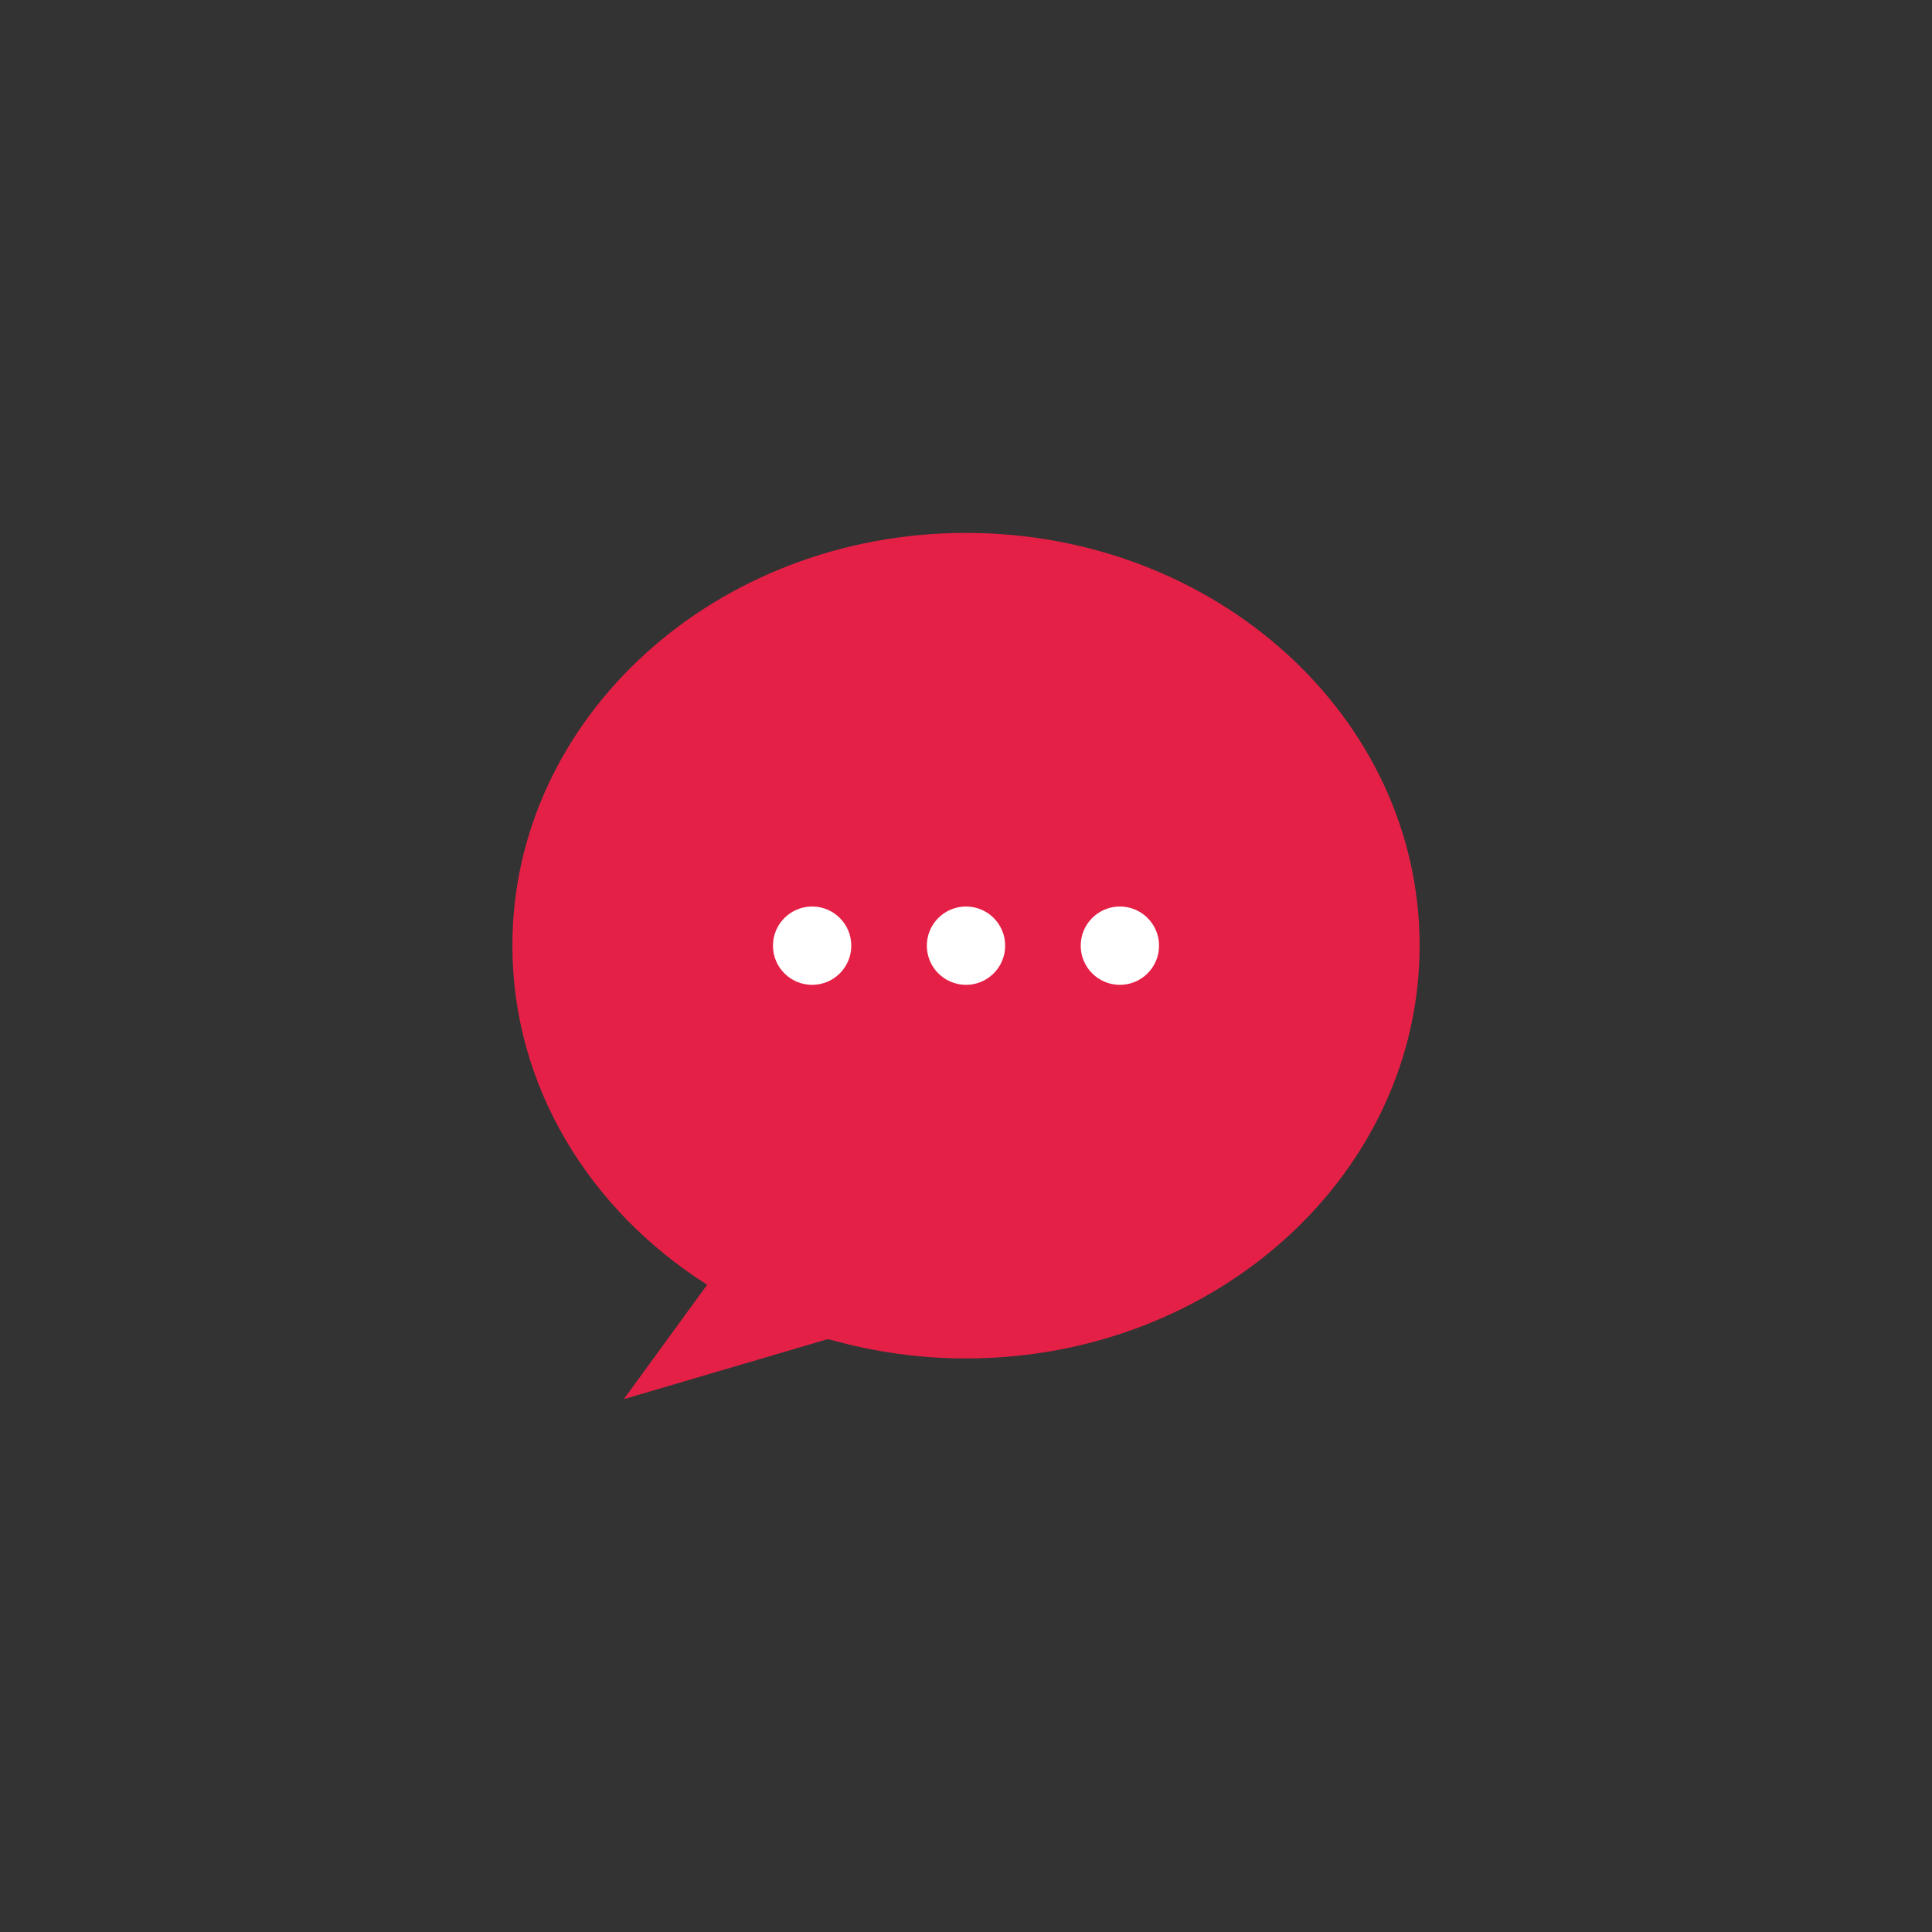 <?xml version="1.0" ?><svg style="enable-background:new 0 0 48 48;" version="1.1" viewBox="0 0 48 48" xml:space="preserve" xmlns="http://www.w3.org/2000/svg" xmlns:xlink="http://www.w3.org/1999/xlink"><rect x="0" y="0" width="48" height="48" fill="#333333" stroke="none"/><g id="Icons"><g id="Icons_13_"><g><path d="M17.57,31.918l-2.071,2.843l5.012-1.475c0.041-0.012,0.083-0.012,0.124-0.001     c1.062,0.299,2.188,0.465,3.365,0.465c6.22,0,11.27-4.59,11.27-10.26c0-5.66-5.05-10.25-11.27-10.25s-11.27,4.59-11.27,10.25     c0,3.49,1.91,6.57,4.84,8.43L17.57,31.918z" style="fill:#E52046;"/><g><circle cx="20.177" cy="23.495" r="0.973" style="fill:#FFFFFF;"/><circle cx="24" cy="23.495" r="0.973" style="fill:#FFFFFF;"/><circle cx="27.823" cy="23.495" r="0.973" style="fill:#FFFFFF;"/></g></g></g></g></svg>